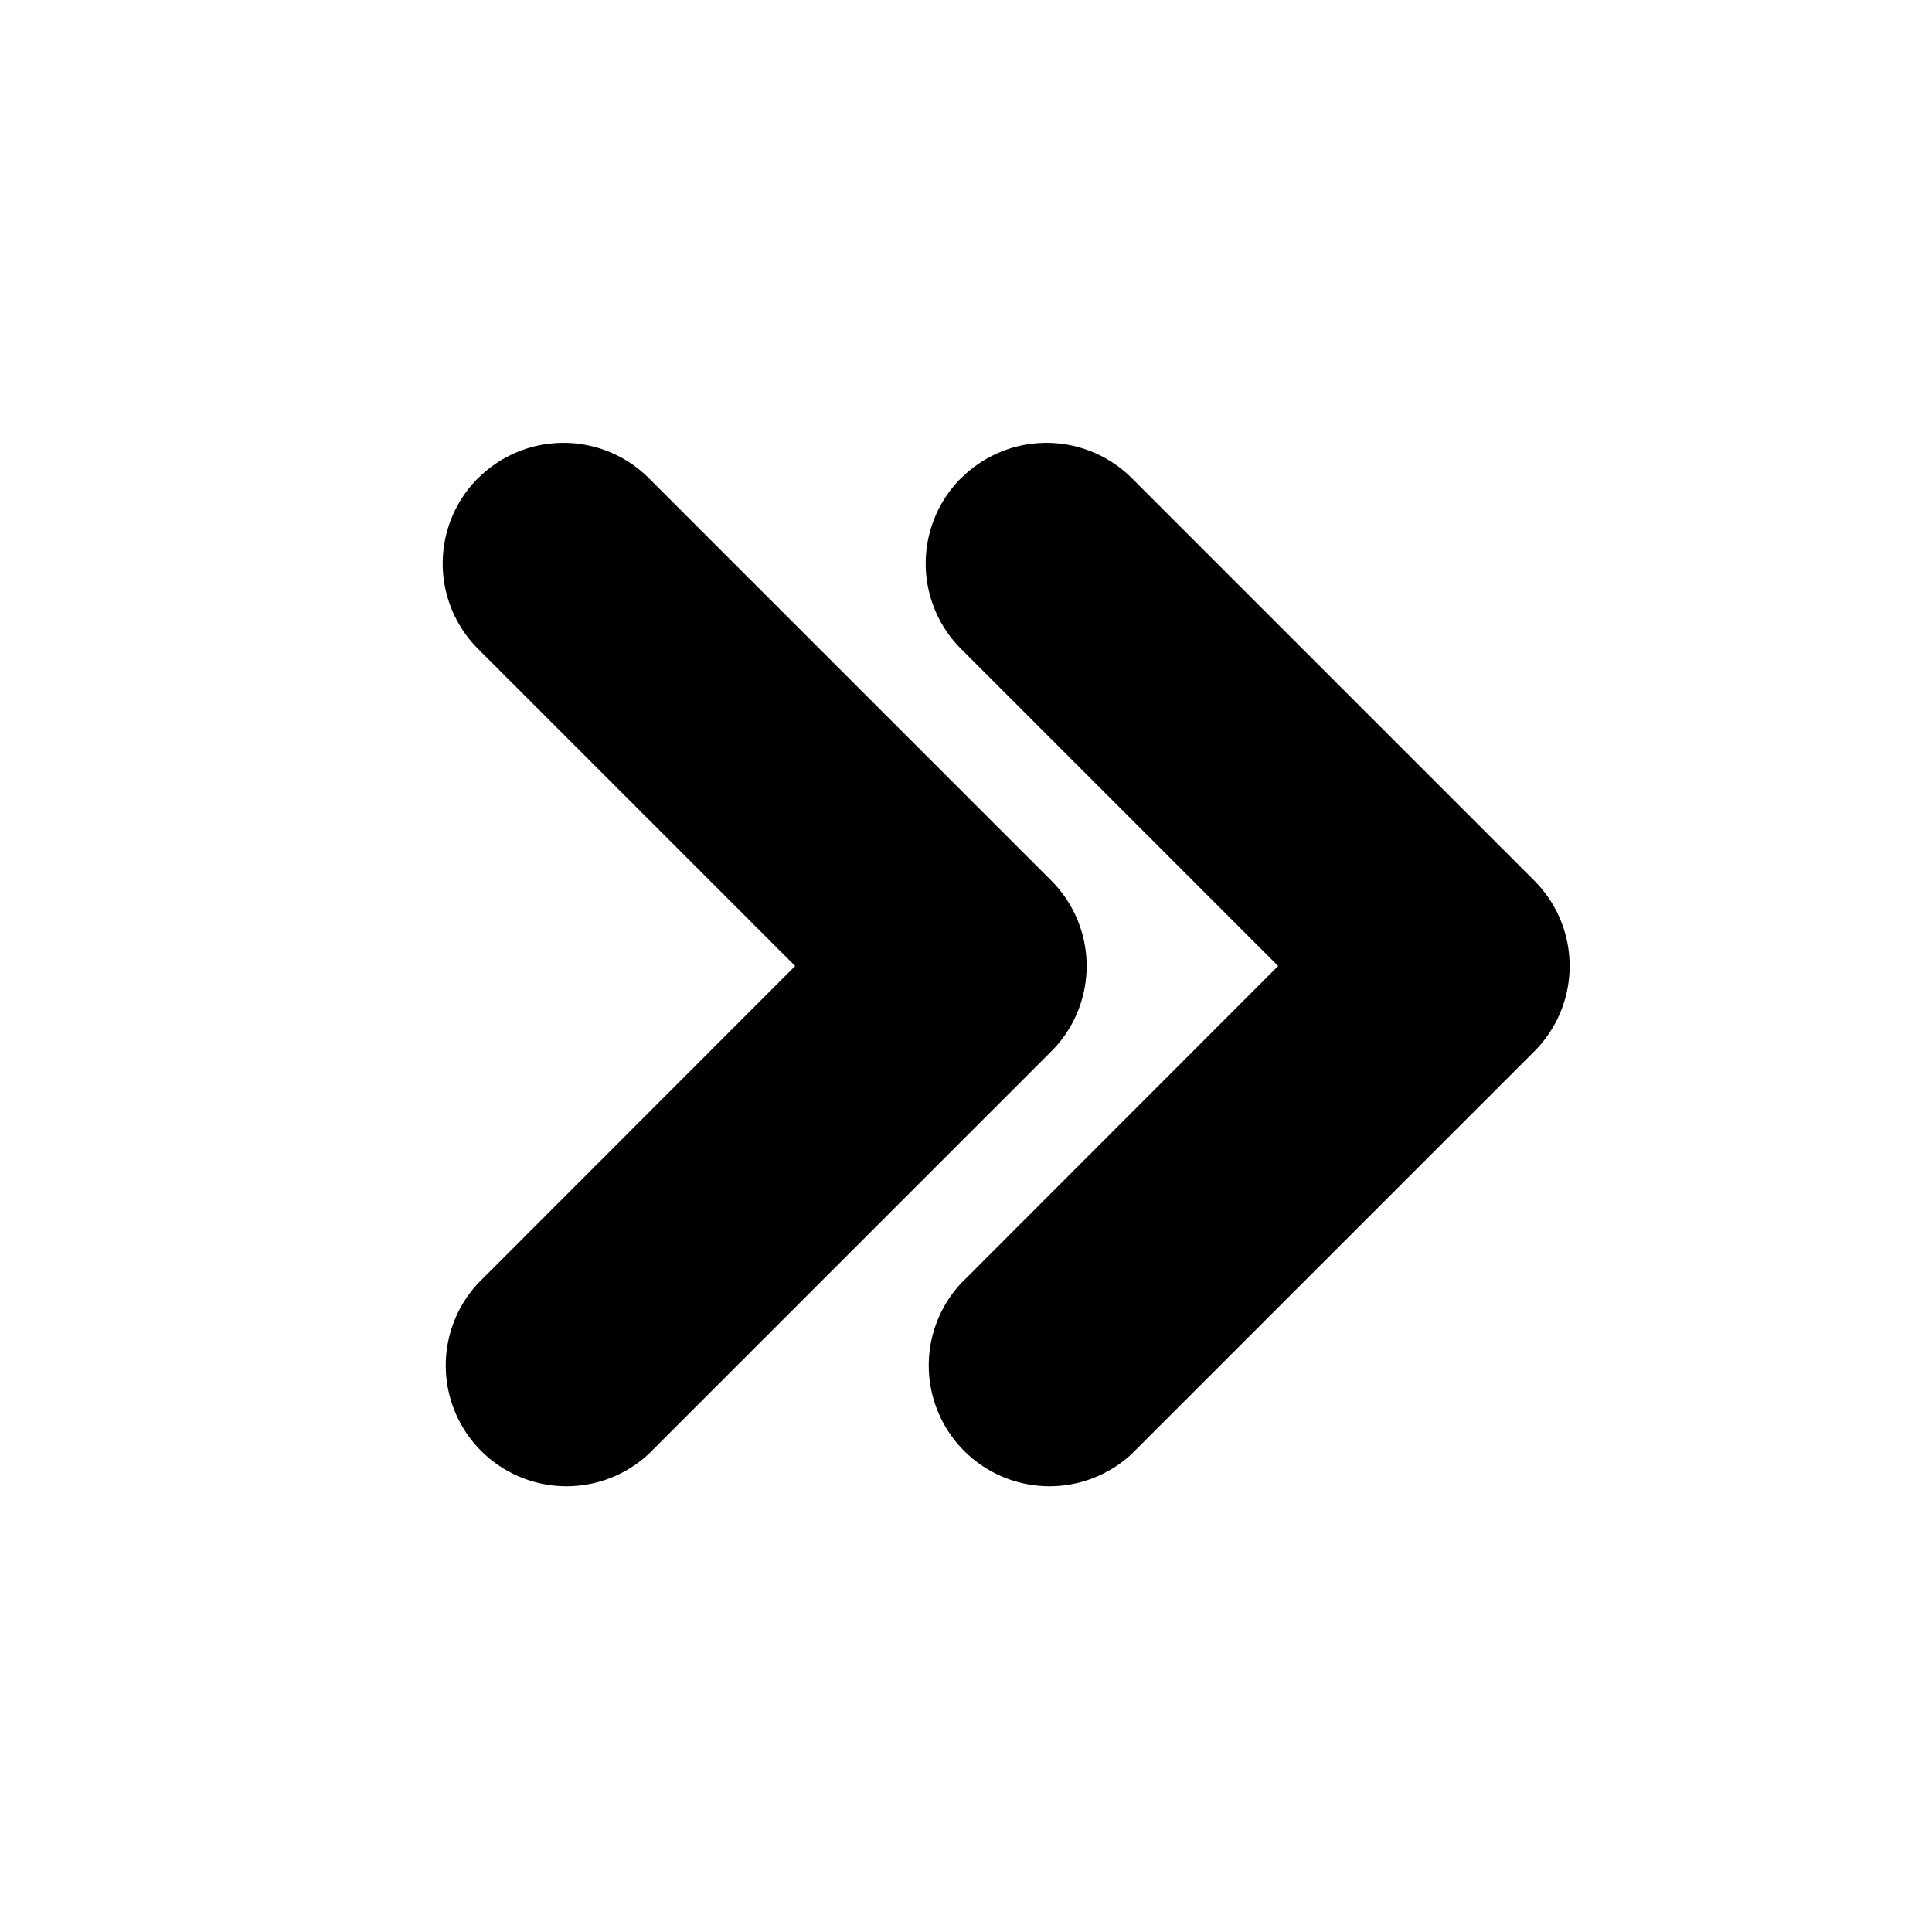 <svg xmlns="http://www.w3.org/2000/svg" xmlns:xlink="http://www.w3.org/1999/xlink" width="24" height="24" viewBox="0 0 24 24"><g fill="none" fill-rule="evenodd"><path d="M24 0v24H0V0zM12.594 23.258l-.012.002l-.071.035l-.02.004l-.014-.004l-.071-.036q-.016-.004-.024.006l-.004.01l-.017.428l.005.02l.01.013l.104.074l.015.004l.012-.004l.104-.074l.012-.016l.004-.017l-.017-.427q-.004-.016-.016-.018m.264-.113l-.014.002l-.184.093l-.01.01l-.003.011l.018.43l.005.012l.008.008l.201.092q.019.005.029-.008l.004-.014l-.034-.614q-.005-.018-.02-.022m-.715.002a.02.02 0 0 0-.027.006l-.006.014l-.034.614q.001.018.017.024l.015-.002l.201-.093l.01-.008l.003-.011l.018-.43l-.003-.012l-.01-.01z"/><path fill="currentColor" d="M5.94 5.94a1.5 1.5 0 0 1 2.12 0l5 5a1.5 1.5 0 0 1 0 2.12l-5 5a1.5 1.5 0 0 1-2.12-2.12L9.878 12l-3.94-3.94a1.5 1.5 0 0 1 0-2.12Zm6 0a1.5 1.5 0 0 1 2.12 0l5 5a1.5 1.5 0 0 1 0 2.12l-5 5a1.5 1.5 0 0 1-2.12-2.12L15.878 12l-3.94-3.94a1.5 1.5 0 0 1 0-2.12Z"/></g></svg>